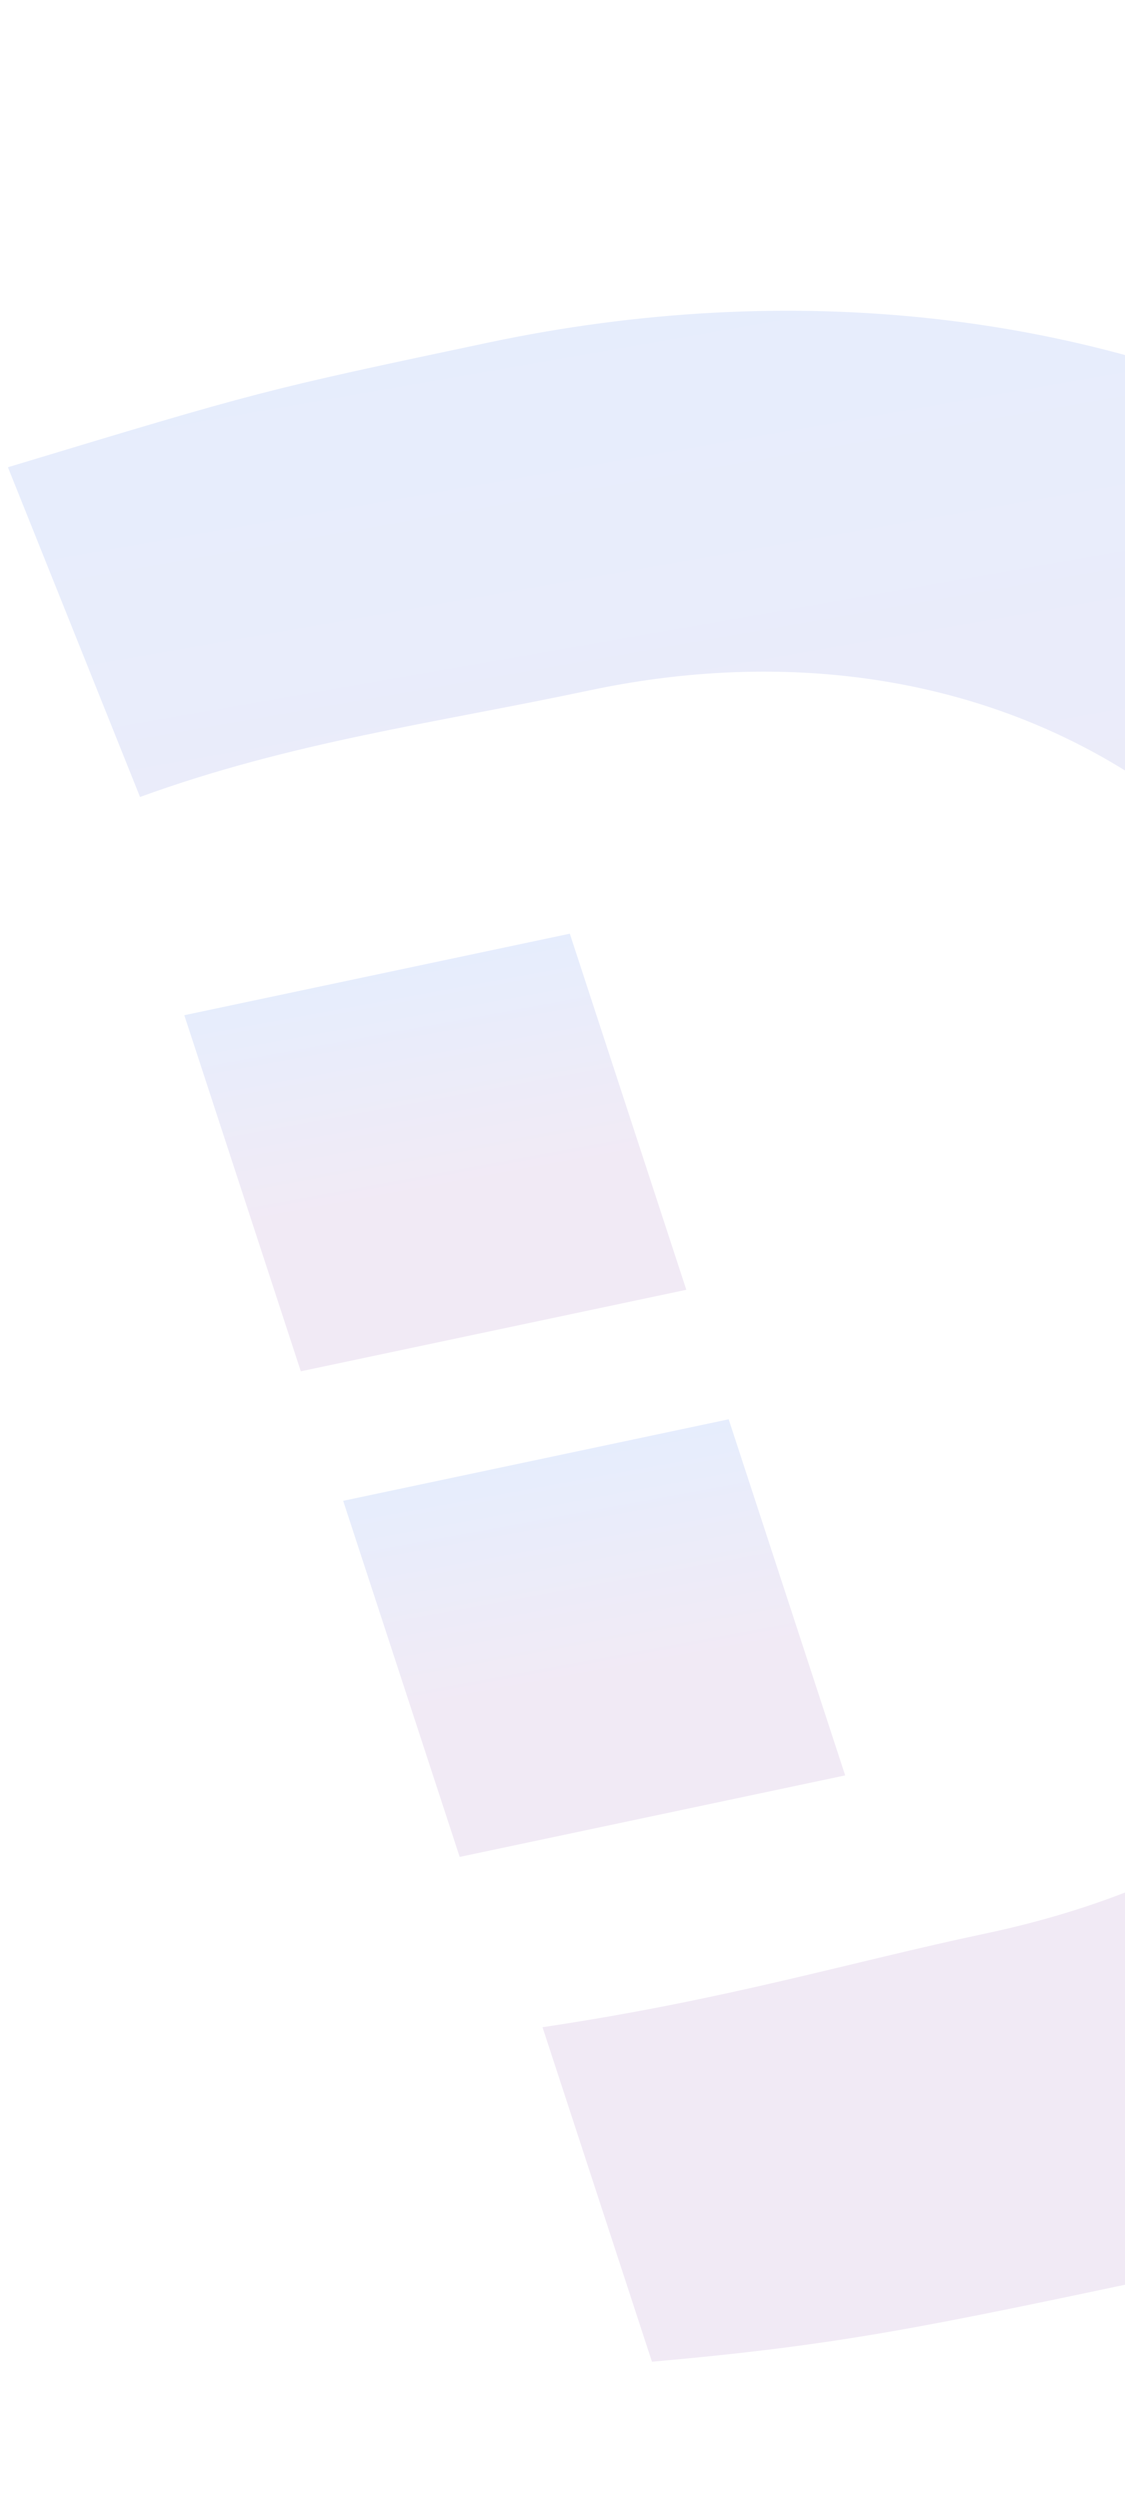 <svg width="524" height="1164" viewBox="0 0 524 1164" fill="none" xmlns="http://www.w3.org/2000/svg">
<g opacity="0.5">
<path d="M252.688 943.79C338.835 930.951 395.286 913.647 458.662 900.25C648.792 860.059 723.524 726.085 665.97 550.244C601.838 354.306 438.559 286.759 274.836 321.368C200.897 336.997 135.876 345.37 65.225 371.048L3.686 217.535C121.869 181.81 121.869 181.81 227.496 159.482C507.41 100.312 788.775 218.1 887.44 519.543C969.66 770.746 866.781 991.244 544.616 1059.34C428.426 1083.91 391.456 1091.72 303.665 1099.54L252.688 943.79Z" fill="url(#paint0_linear_792_772)"/>
<path d="M265.408 434.686L85.841 472.644L140.107 638.437L319.674 600.479L265.408 434.686Z" fill="url(#paint1_linear_792_772)"/>
<path d="M339.407 660.768L159.84 698.726L214.106 864.519L393.673 826.561L339.407 660.768Z" fill="url(#paint2_linear_792_772)"/>
</g>
<defs>
<linearGradient id="paint0_linear_792_772" x1="312.64" y1="-37.571" x2="440.822" y2="696.344" gradientUnits="userSpaceOnUse">
<stop stop-color="#C7DEFF"/>
<stop offset="1" stop-color="#E4D6EC"/>
</linearGradient>
<linearGradient id="paint1_linear_792_772" x1="165.576" y1="422.962" x2="190.295" y2="557.466" gradientUnits="userSpaceOnUse">
<stop stop-color="#C7DEFF"/>
<stop offset="1" stop-color="#E4D6EC"/>
</linearGradient>
<linearGradient id="paint2_linear_792_772" x1="239.575" y1="649.044" x2="264.293" y2="783.548" gradientUnits="userSpaceOnUse">
<stop stop-color="#C7DEFF"/>
<stop offset="1" stop-color="#E4D6EC"/>
</linearGradient>
</defs>
</svg>
